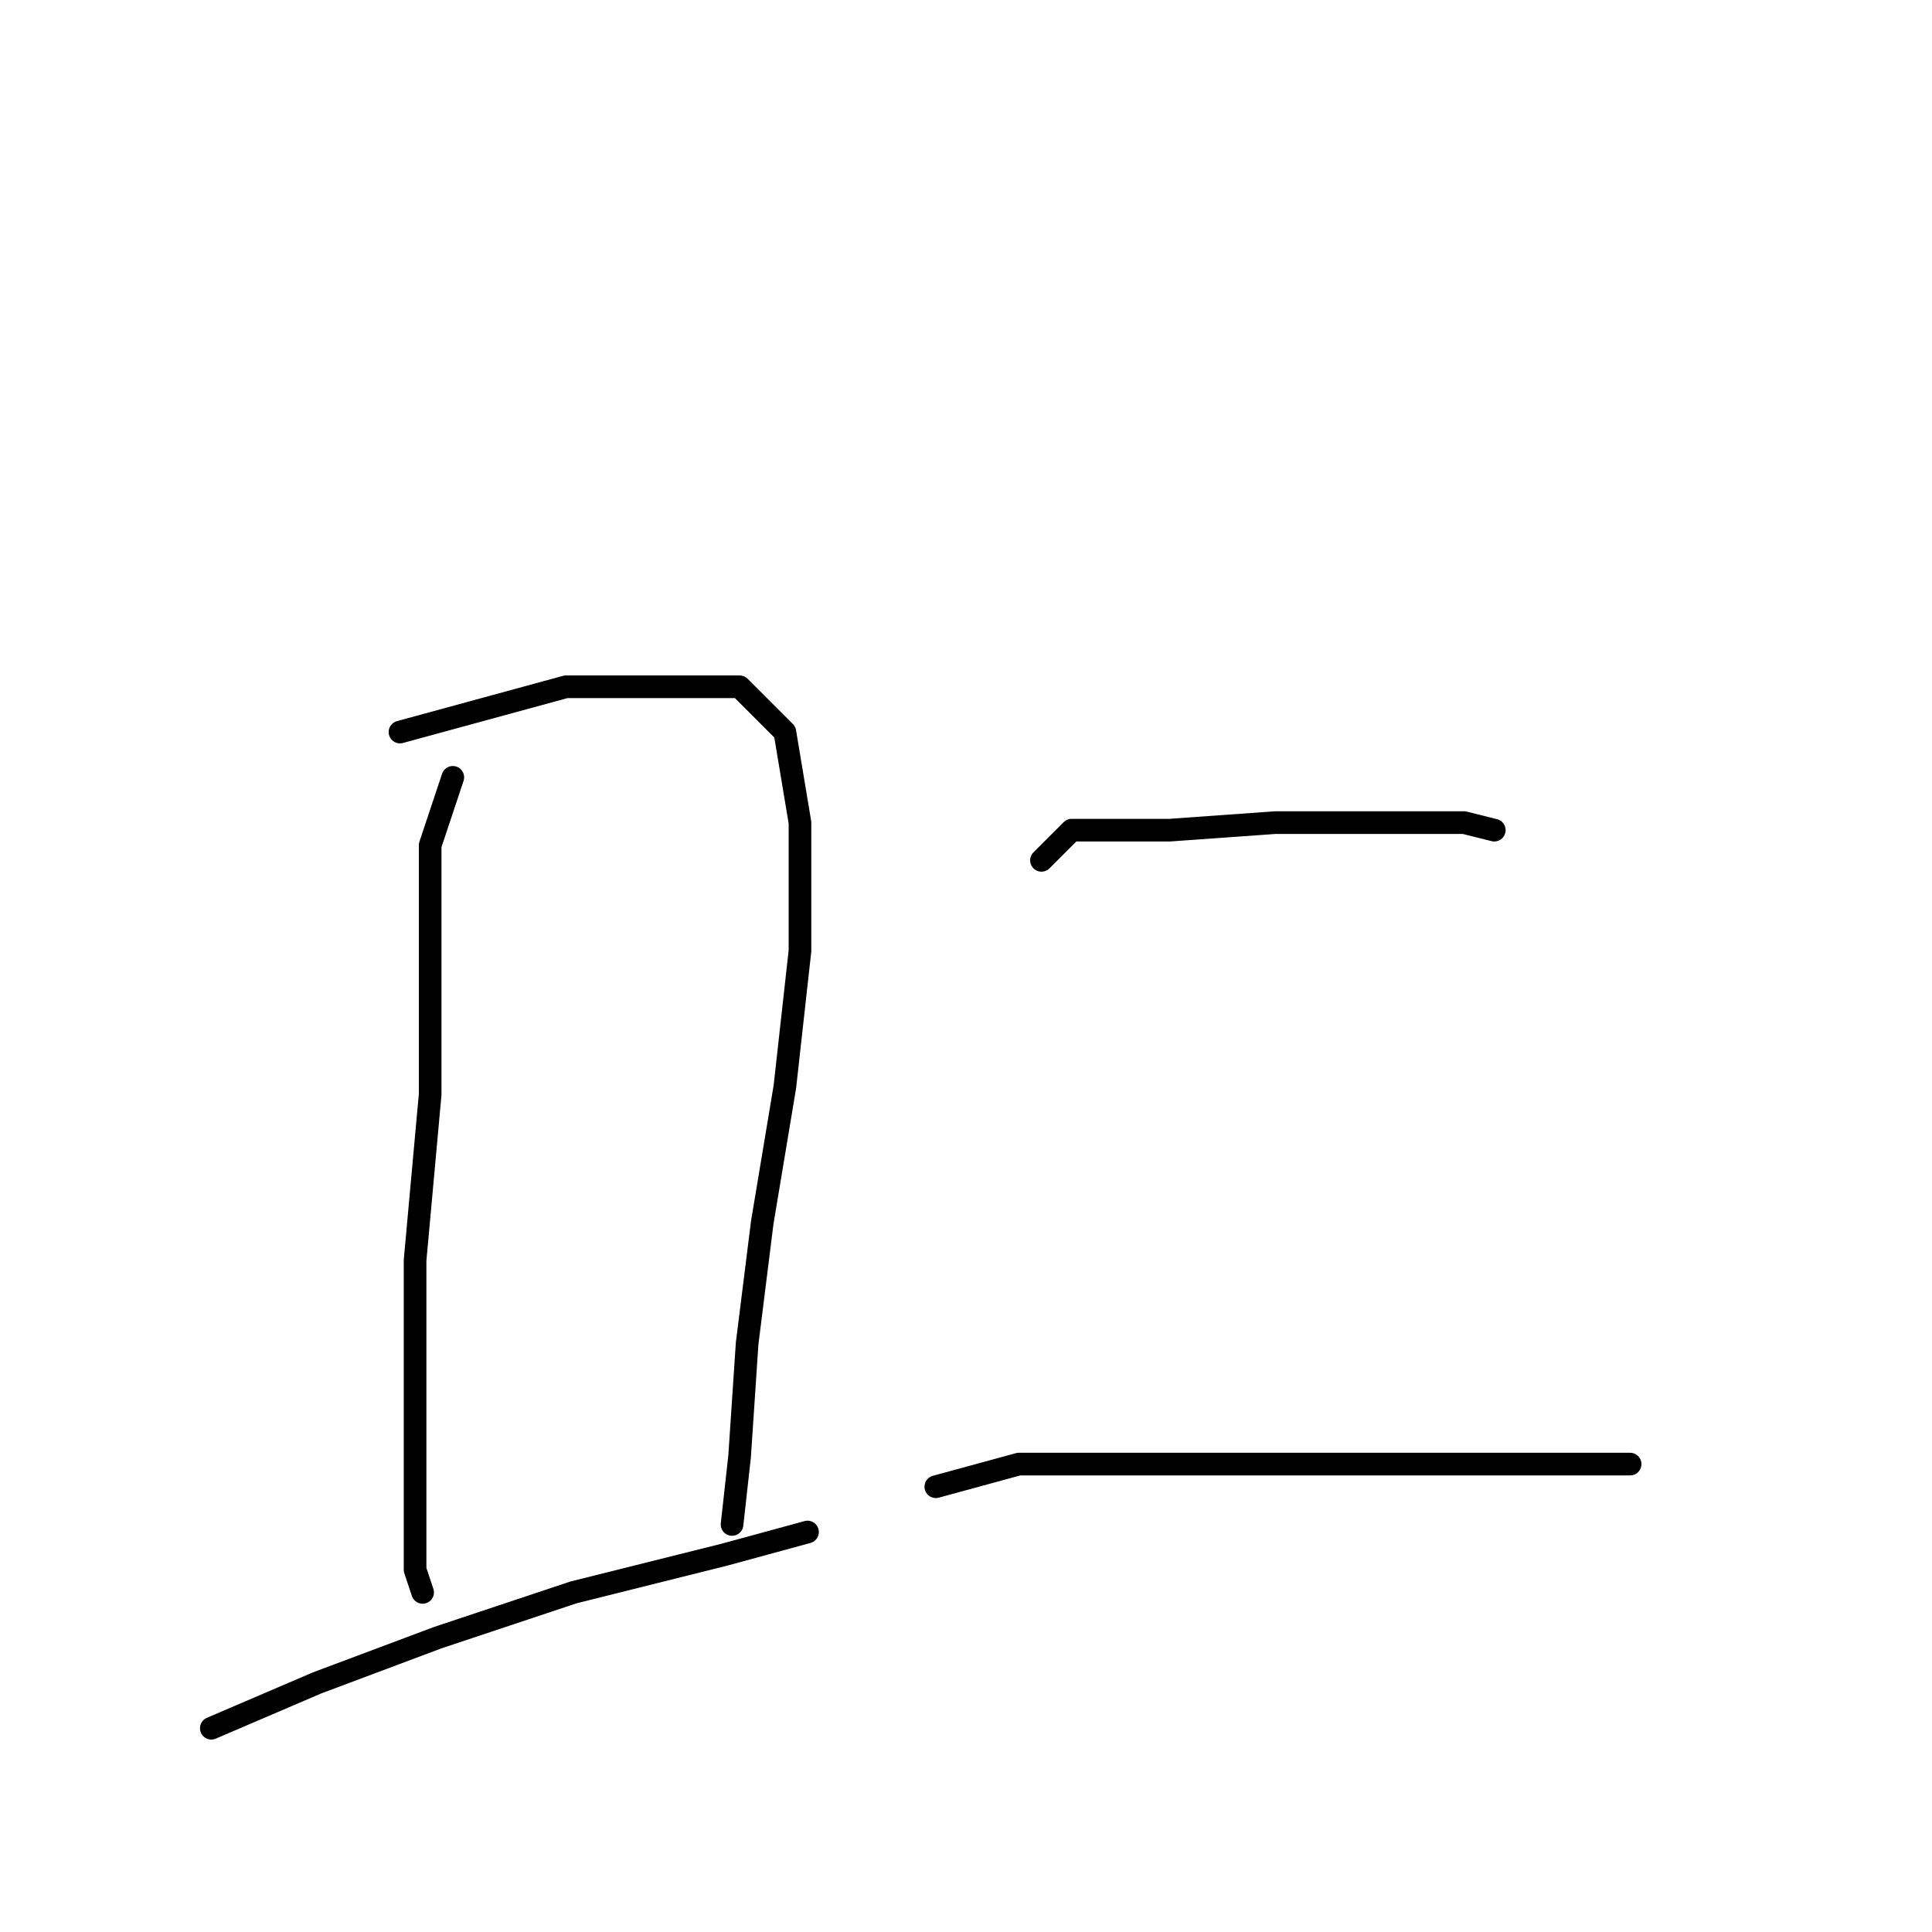 <?xml version="1.0" standalone="no"?>
    <svg width="256" height="256" xmlns="http://www.w3.org/2000/svg" version="1.1">
    <polyline stroke="black" stroke-width="3" stroke-linecap="round" fill="transparent" stroke-linejoin="round" points="60 103 57 112 57 128 57 145 55 167 55 186 55 201 55 208 56 211 56 211 " />
        <polyline stroke="black" stroke-width="3" stroke-linecap="round" fill="transparent" stroke-linejoin="round" points="53 97 75 91 88 91 98 91 104 97 106 109 106 126 104 144 101 162 99 178 98 193 97 202 97 202 " />
        <polyline stroke="black" stroke-width="3" stroke-linecap="round" fill="transparent" stroke-linejoin="round" points="28 229 42 223 58 217 76 211 96 206 107 203 107 203 " />
        <polyline stroke="black" stroke-width="3" stroke-linecap="round" fill="transparent" stroke-linejoin="round" points="138 114 142 110 155 110 169 109 183 109 194 109 198 110 198 110 " />
        <polyline stroke="black" stroke-width="3" stroke-linecap="round" fill="transparent" stroke-linejoin="round" points="124 197 135 194 147 194 168 194 186 194 207 194 216 194 216 194 " />
        </svg>
